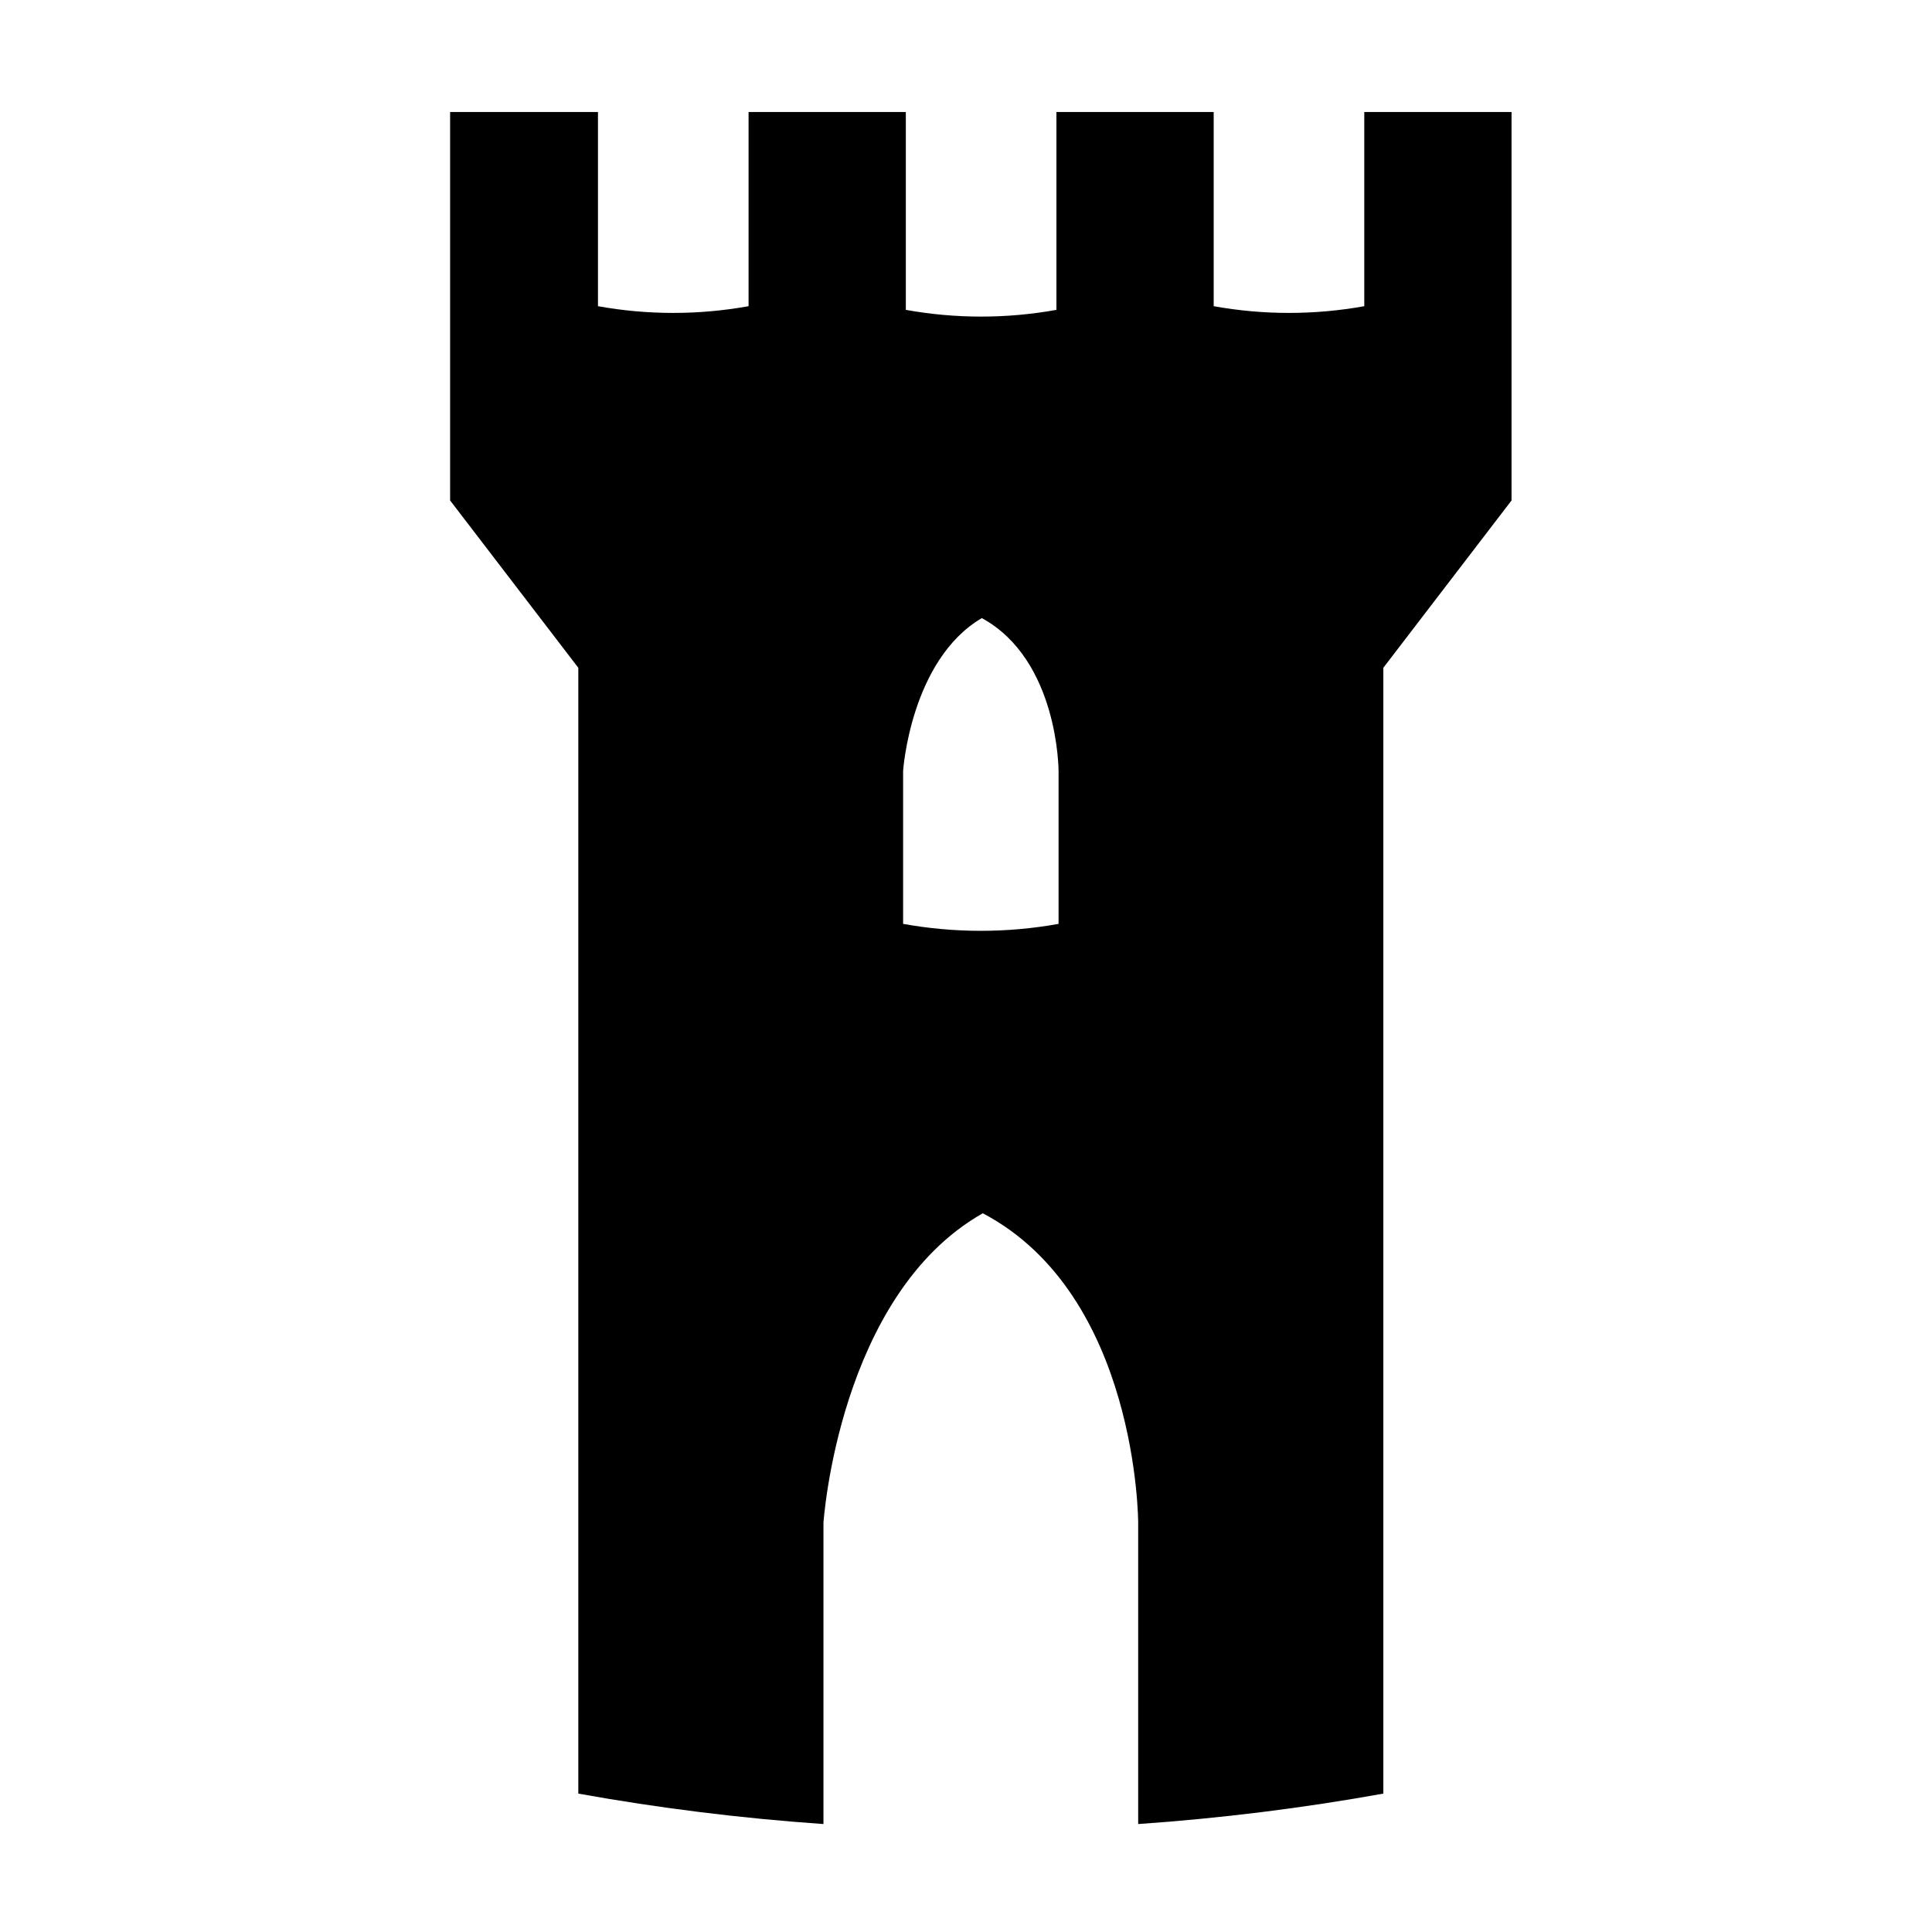 <?xml version="1.0" encoding="UTF-8" standalone="no"?>
<!-- (c) mapshakers 2015, Licence: CC0 1.0 Universal, www.mapshakers.com  -->
<svg
   xmlns="http://www.w3.org/2000/svg"
   version="1.1"
   width="256px"
   height="256px"
   viewBox="0 0 256 256">
<path
   d="M180.774,14.839c0,8.579,0,17.156,0,25.733c-6.603,1.189-13.354,1.189-19.955,0c0-8.577,0-17.154,0-25.733  h-20.837c0,8.74,0,17.479,0,26.219c-6.602,1.189-13.354,1.189-19.956,0c0-8.739,0-17.479,0-26.219H99.19c0,8.579,0,17.156,0,25.733  c-6.603,1.189-13.354,1.189-19.956,0c0-8.577,0-17.154,0-25.733H59.642v51.474l16.987,22.172c0,49.725,0,99.453,0,149.177  c10.769,1.938,21.612,3.278,32.484,4.034v-39.913c0,0,1.998-30.184,21.112-41.018c20.59,10.834,20.59,41.018,20.59,41.018v39.913  c10.873-0.755,21.717-2.096,32.485-4.034c0-49.725,0-99.452,0-149.178l16.987-22.171V14.839H180.774z M140.265,122.418  c-6.815,1.228-13.784,1.228-20.598,0c0-6.753,0-13.506,0-20.26c-0.002-0.006,0.981-14.689,10.428-20.259  c10.175,5.555,10.17,20.224,10.17,20.259C140.265,108.912,140.265,115.665,140.265,122.418z"
   id="path6" />
</svg>
